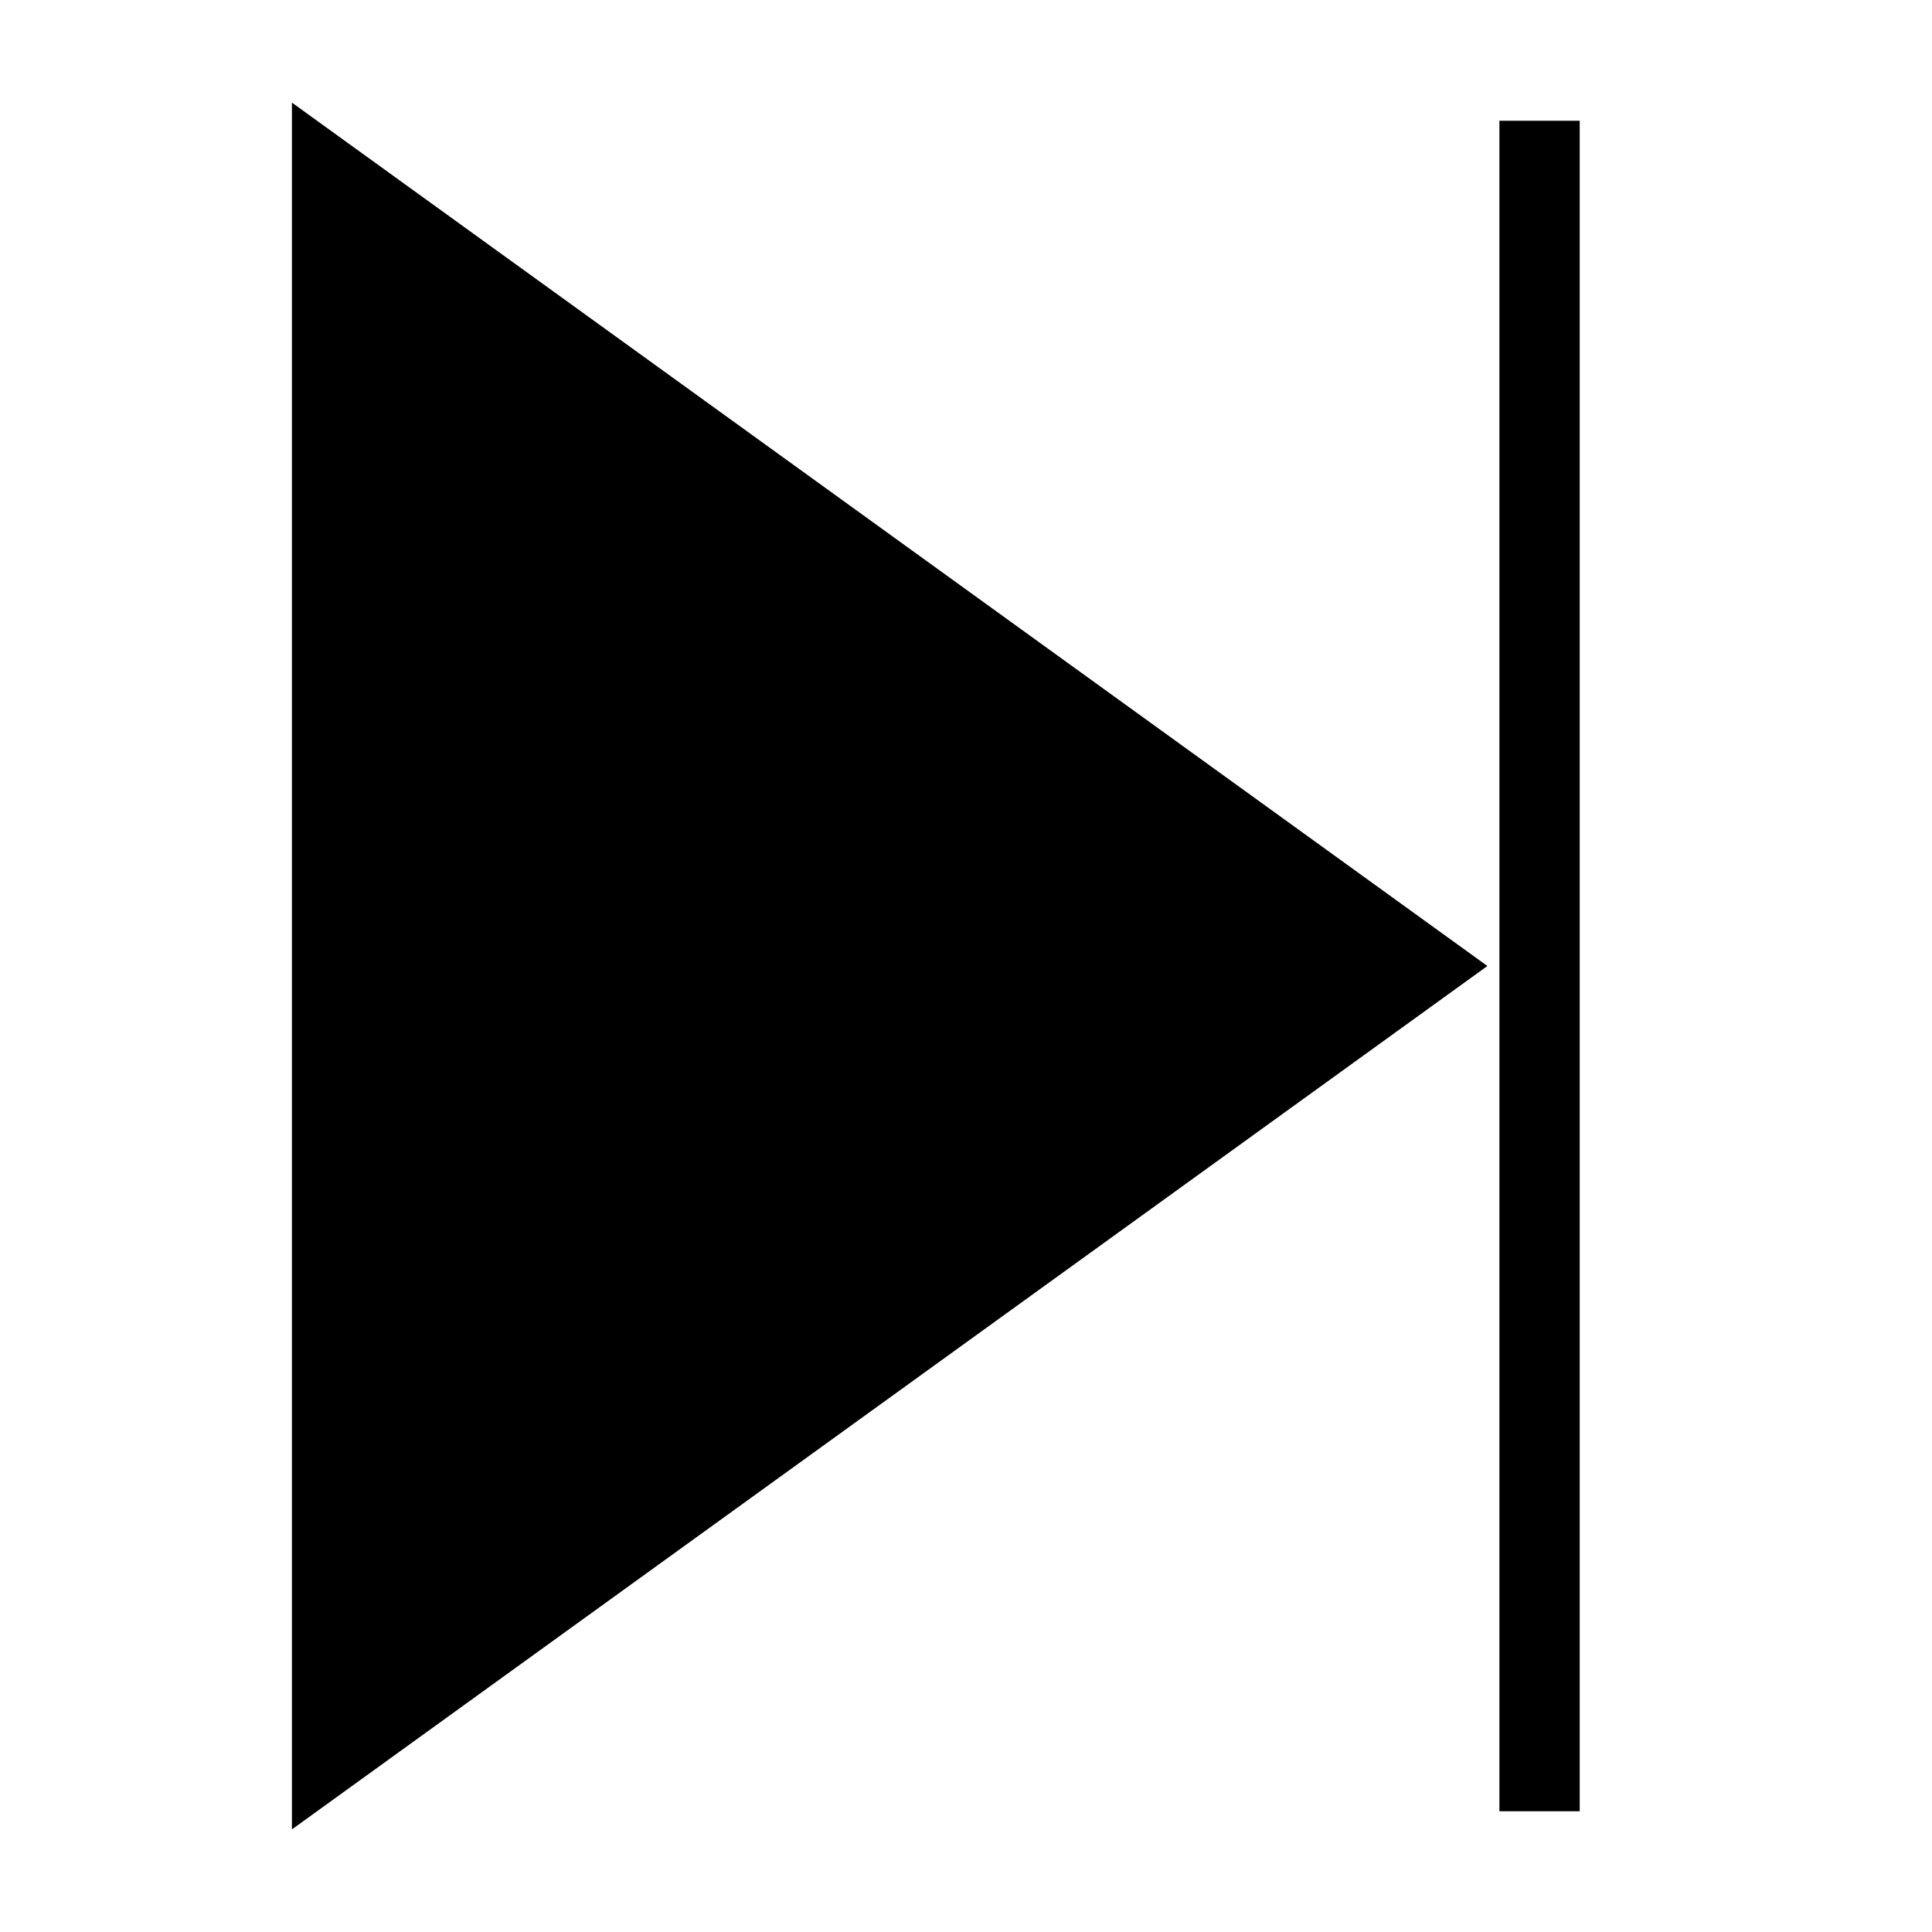 ﻿<?xml version="1.0" encoding="utf-8"?>
<!DOCTYPE svg PUBLIC "-//W3C//DTD SVG 1.1//EN" "http://www.w3.org/Graphics/SVG/1.1/DTD/svg11.dtd">
<svg xmlns="http://www.w3.org/2000/svg" xmlns:xlink="http://www.w3.org/1999/xlink" version="1.1" baseProfile="full" width="32" height="32" viewBox="0 0 32.00 32.00" enable-background="new 0 0 32.00 32.00" xml:space="preserve">
	
	<line fill="none" stroke-width="1.33" stroke-linejoin="miter" stroke="#000000" stroke-opacity="1" x1="25.5" y1="30" x2="25.5" y2="2"/>
	<path fill="#000000" fill-opacity="1" stroke-width="1.33" stroke-linejoin="miter" stroke="#000000" stroke-opacity="1" d="M 5.5,29L 23.5,16L 5.5,3L 5.5,29 Z "/>
</svg>
